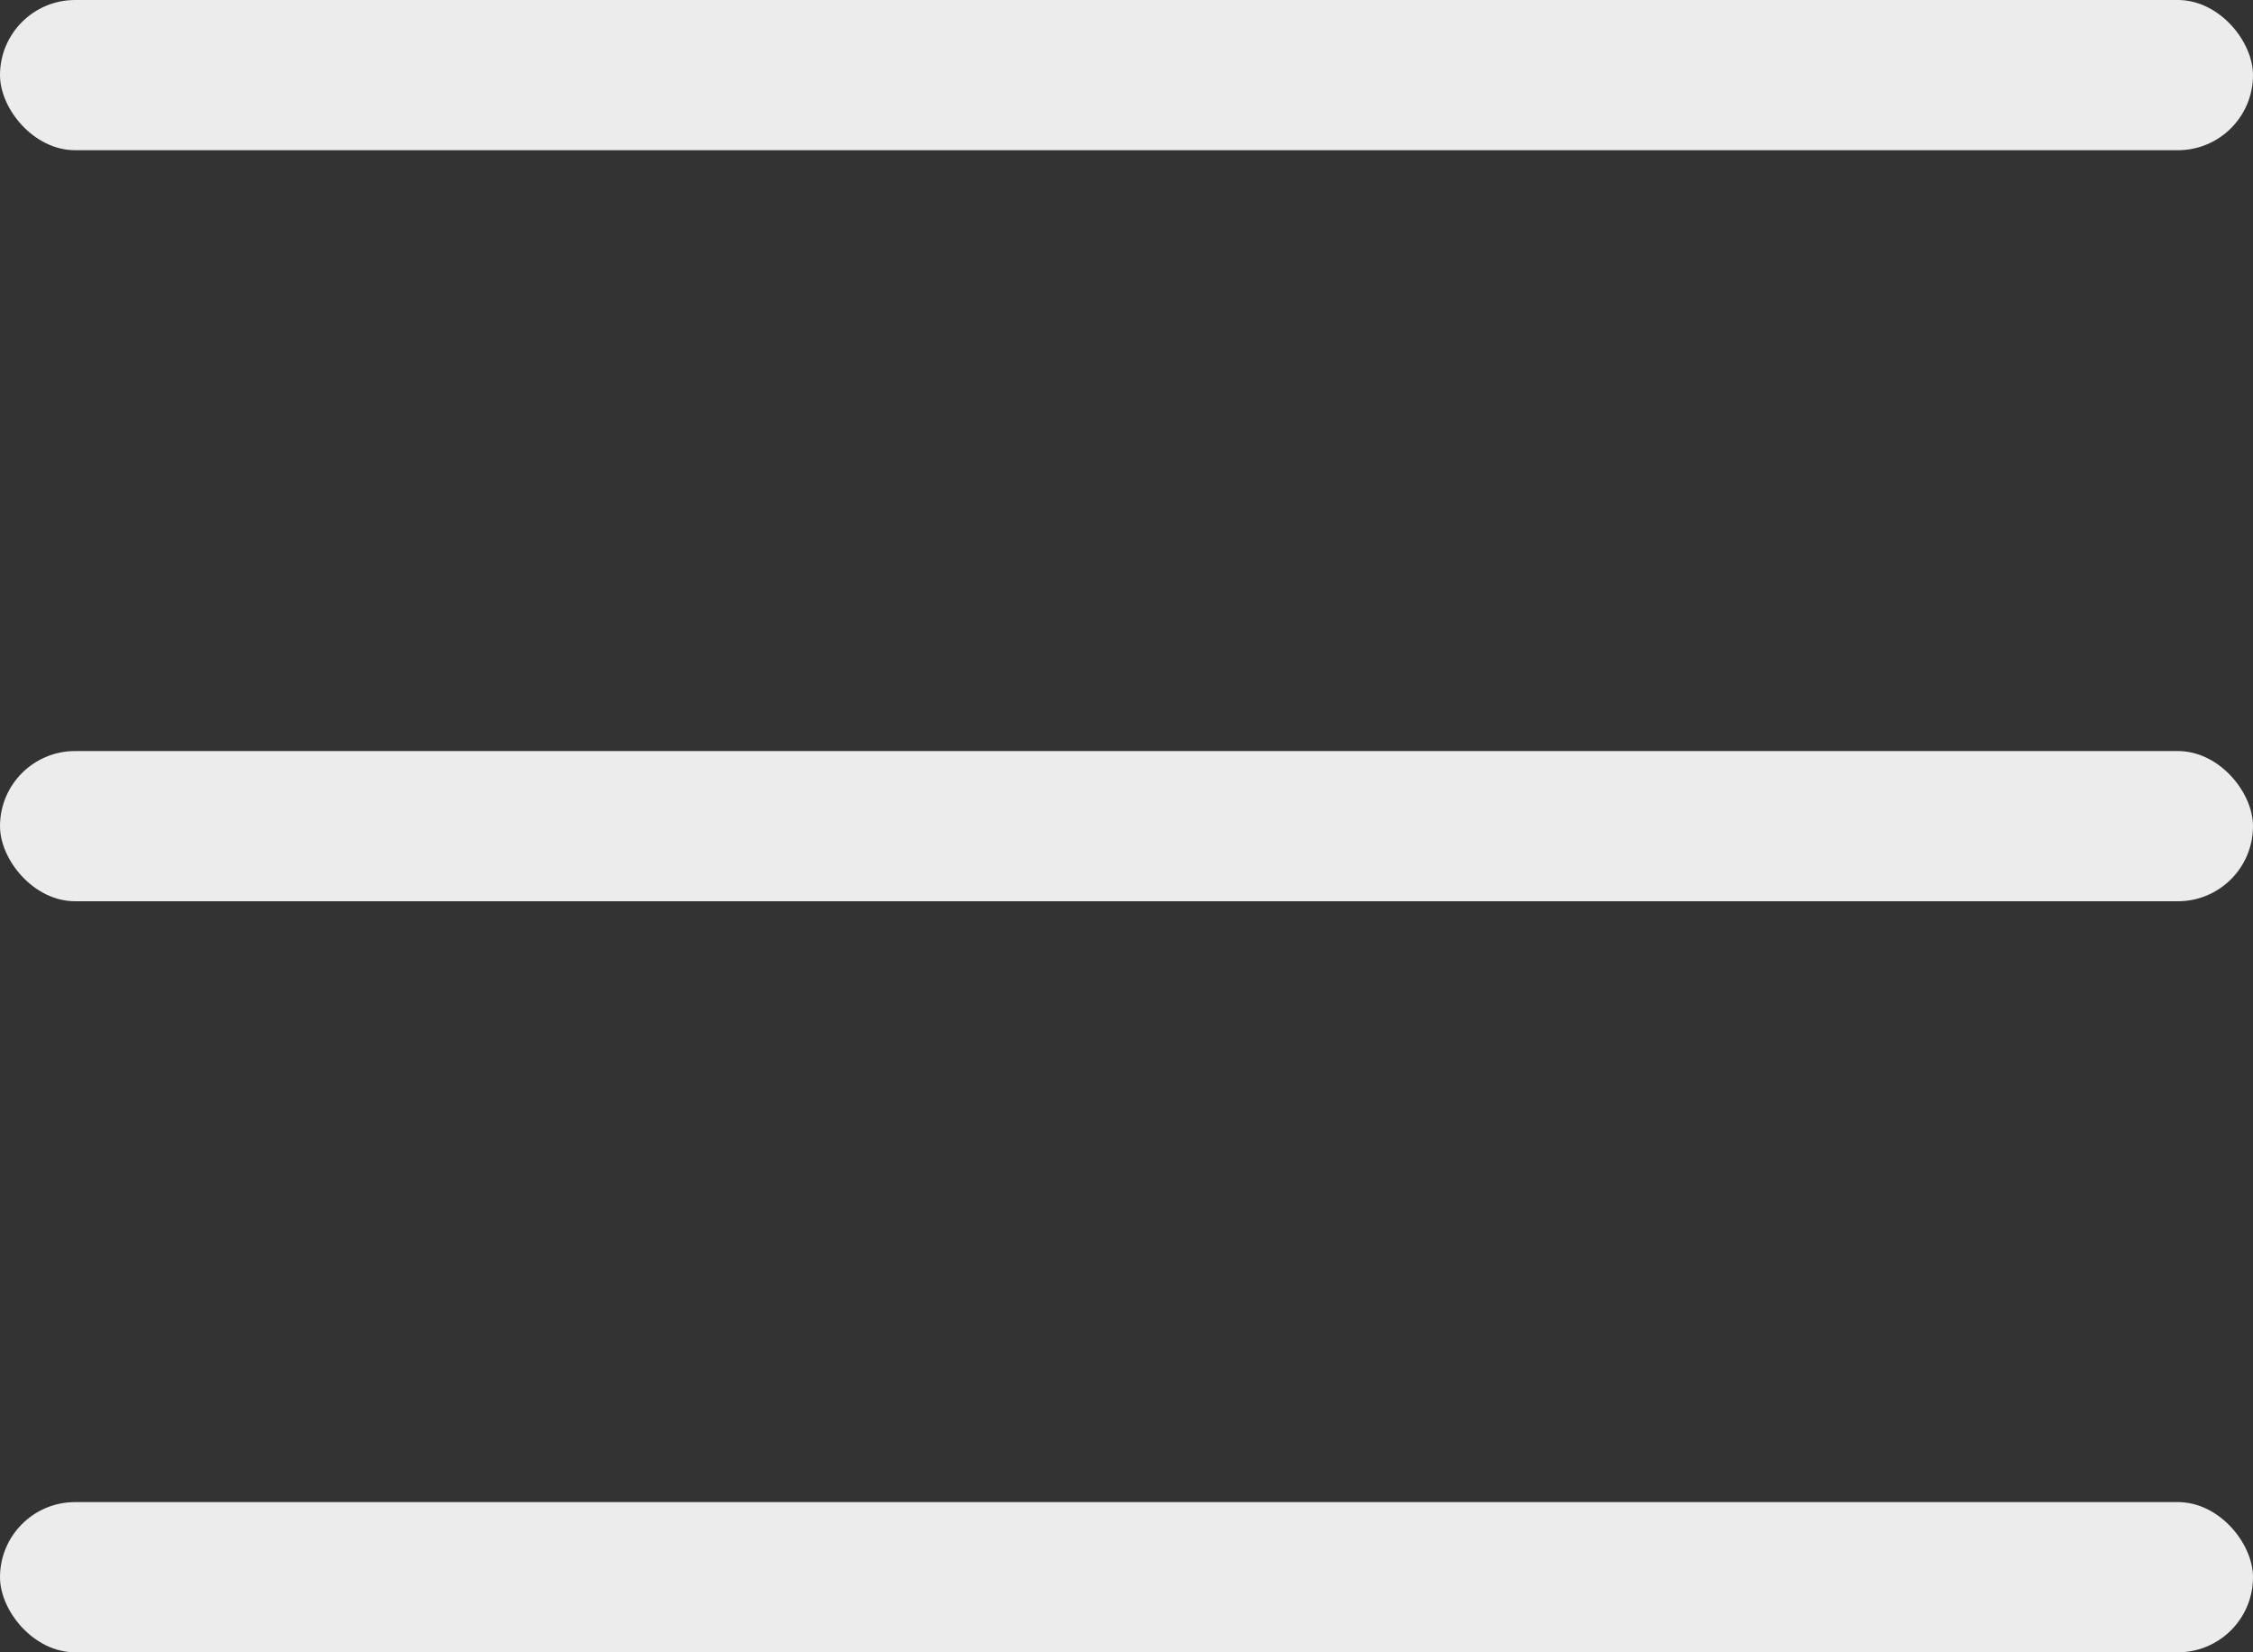 <svg width="30" height="22" viewBox="0 0 30 22" fill="none" xmlns="http://www.w3.org/2000/svg">
<rect x="0" y="0" width="30" height="22" fill="#333333" stroke="none"/>
<rect width="30" height="2" rx="1" fill="#ECECEC"/>
<rect y="10" width="30" height="2" rx="1" fill="#ECECEC"/>
<rect y="20" width="30" height="2" rx="1" fill="#ECECEC"/>
</svg>
